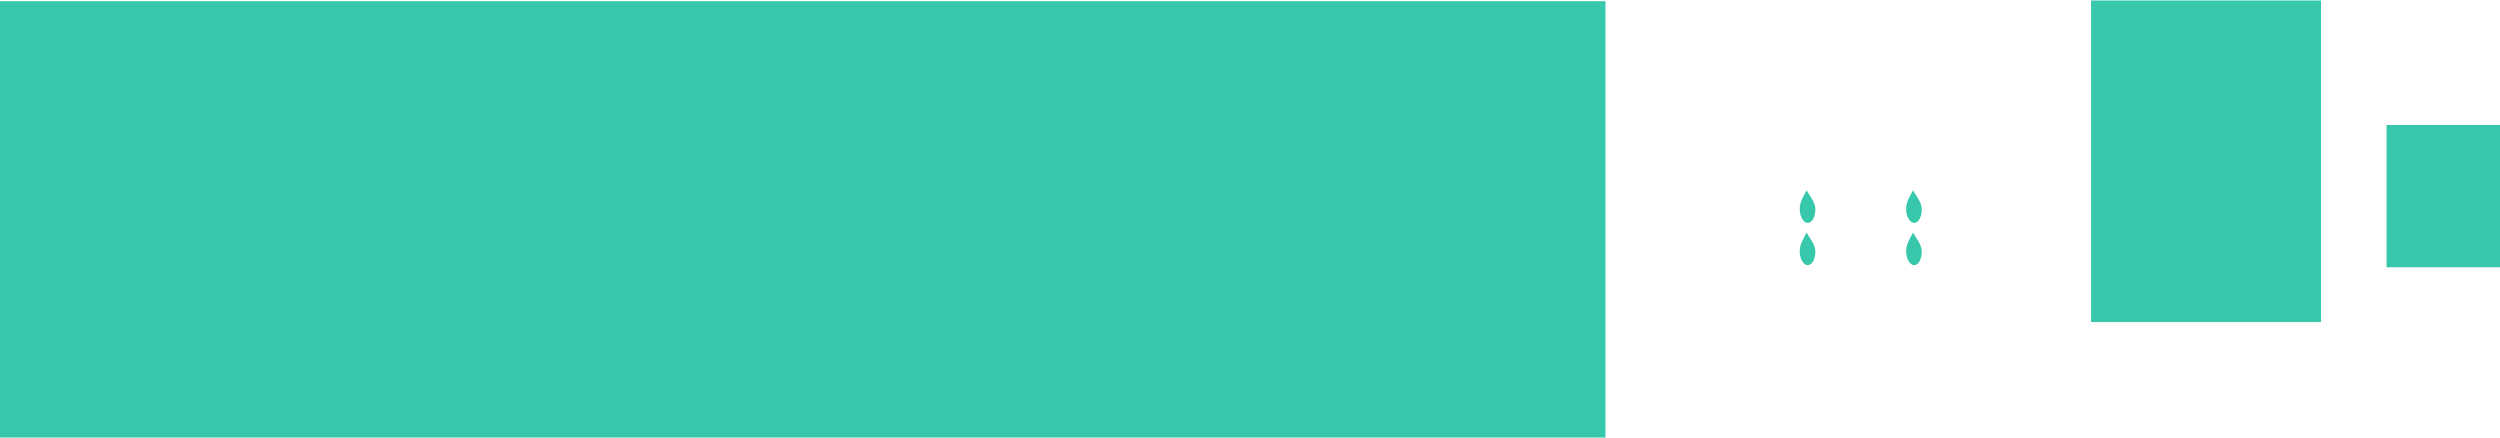 <?xml version="1.0" encoding="UTF-8"?>
<svg width="240" height="42" version="1.1" viewBox="0 0 63.5 11.112" xmlns="http://www.w3.org/2000/svg" xmlns:cc="http://creativecommons.org/ns#" xmlns:dc="http://purl.org/dc/elements/1.1/" xmlns:rdf="http://www.w3.org/1999/02/22-rdf-syntax-ns#">
 <path d="m61.102 3.659v2.646h1.914v-2.646zm-7.505-3.163v7.201h4.873v-7.201zm-53.114 0.018v10.115h39.812v-10.115z" fill="#37c8ab" stroke="#37c8ab" stroke-width=".968"/>
 <g transform="matrix(1 0 0 1 43.754 .054)" fill="#37c8ab">
  <path d="m2.356 5.255c0.004 0.192-0.081 0.349-0.19 0.352-0.11 0.002-0.202-0.151-0.207-0.343-0.004-0.192 0.091-0.321 0.177-0.487 0.063 0.134 0.215 0.286 0.22 0.478z"/>
  <path d="m2.356 6.329c0.004 0.192-0.081 0.349-0.19 0.352-0.11 0.002-0.202-0.151-0.207-0.343-0.004-0.192 0.091-0.321 0.177-0.487 0.063 0.134 0.215 0.286 0.22 0.478z"/>
  <path d="m5.059 5.255c0.004 0.192-0.081 0.349-0.19 0.352-0.11 0.002-0.202-0.151-0.207-0.343-0.004-0.192 0.091-0.321 0.177-0.487 0.063 0.134 0.215 0.286 0.22 0.478z"/>
  <path d="m5.059 6.329c0.004 0.192-0.081 0.349-0.19 0.352-0.11 0.002-0.202-0.151-0.207-0.343-0.004-0.192 0.091-0.321 0.177-0.487 0.063 0.134 0.215 0.286 0.22 0.478z"/>
 </g>
</svg>
